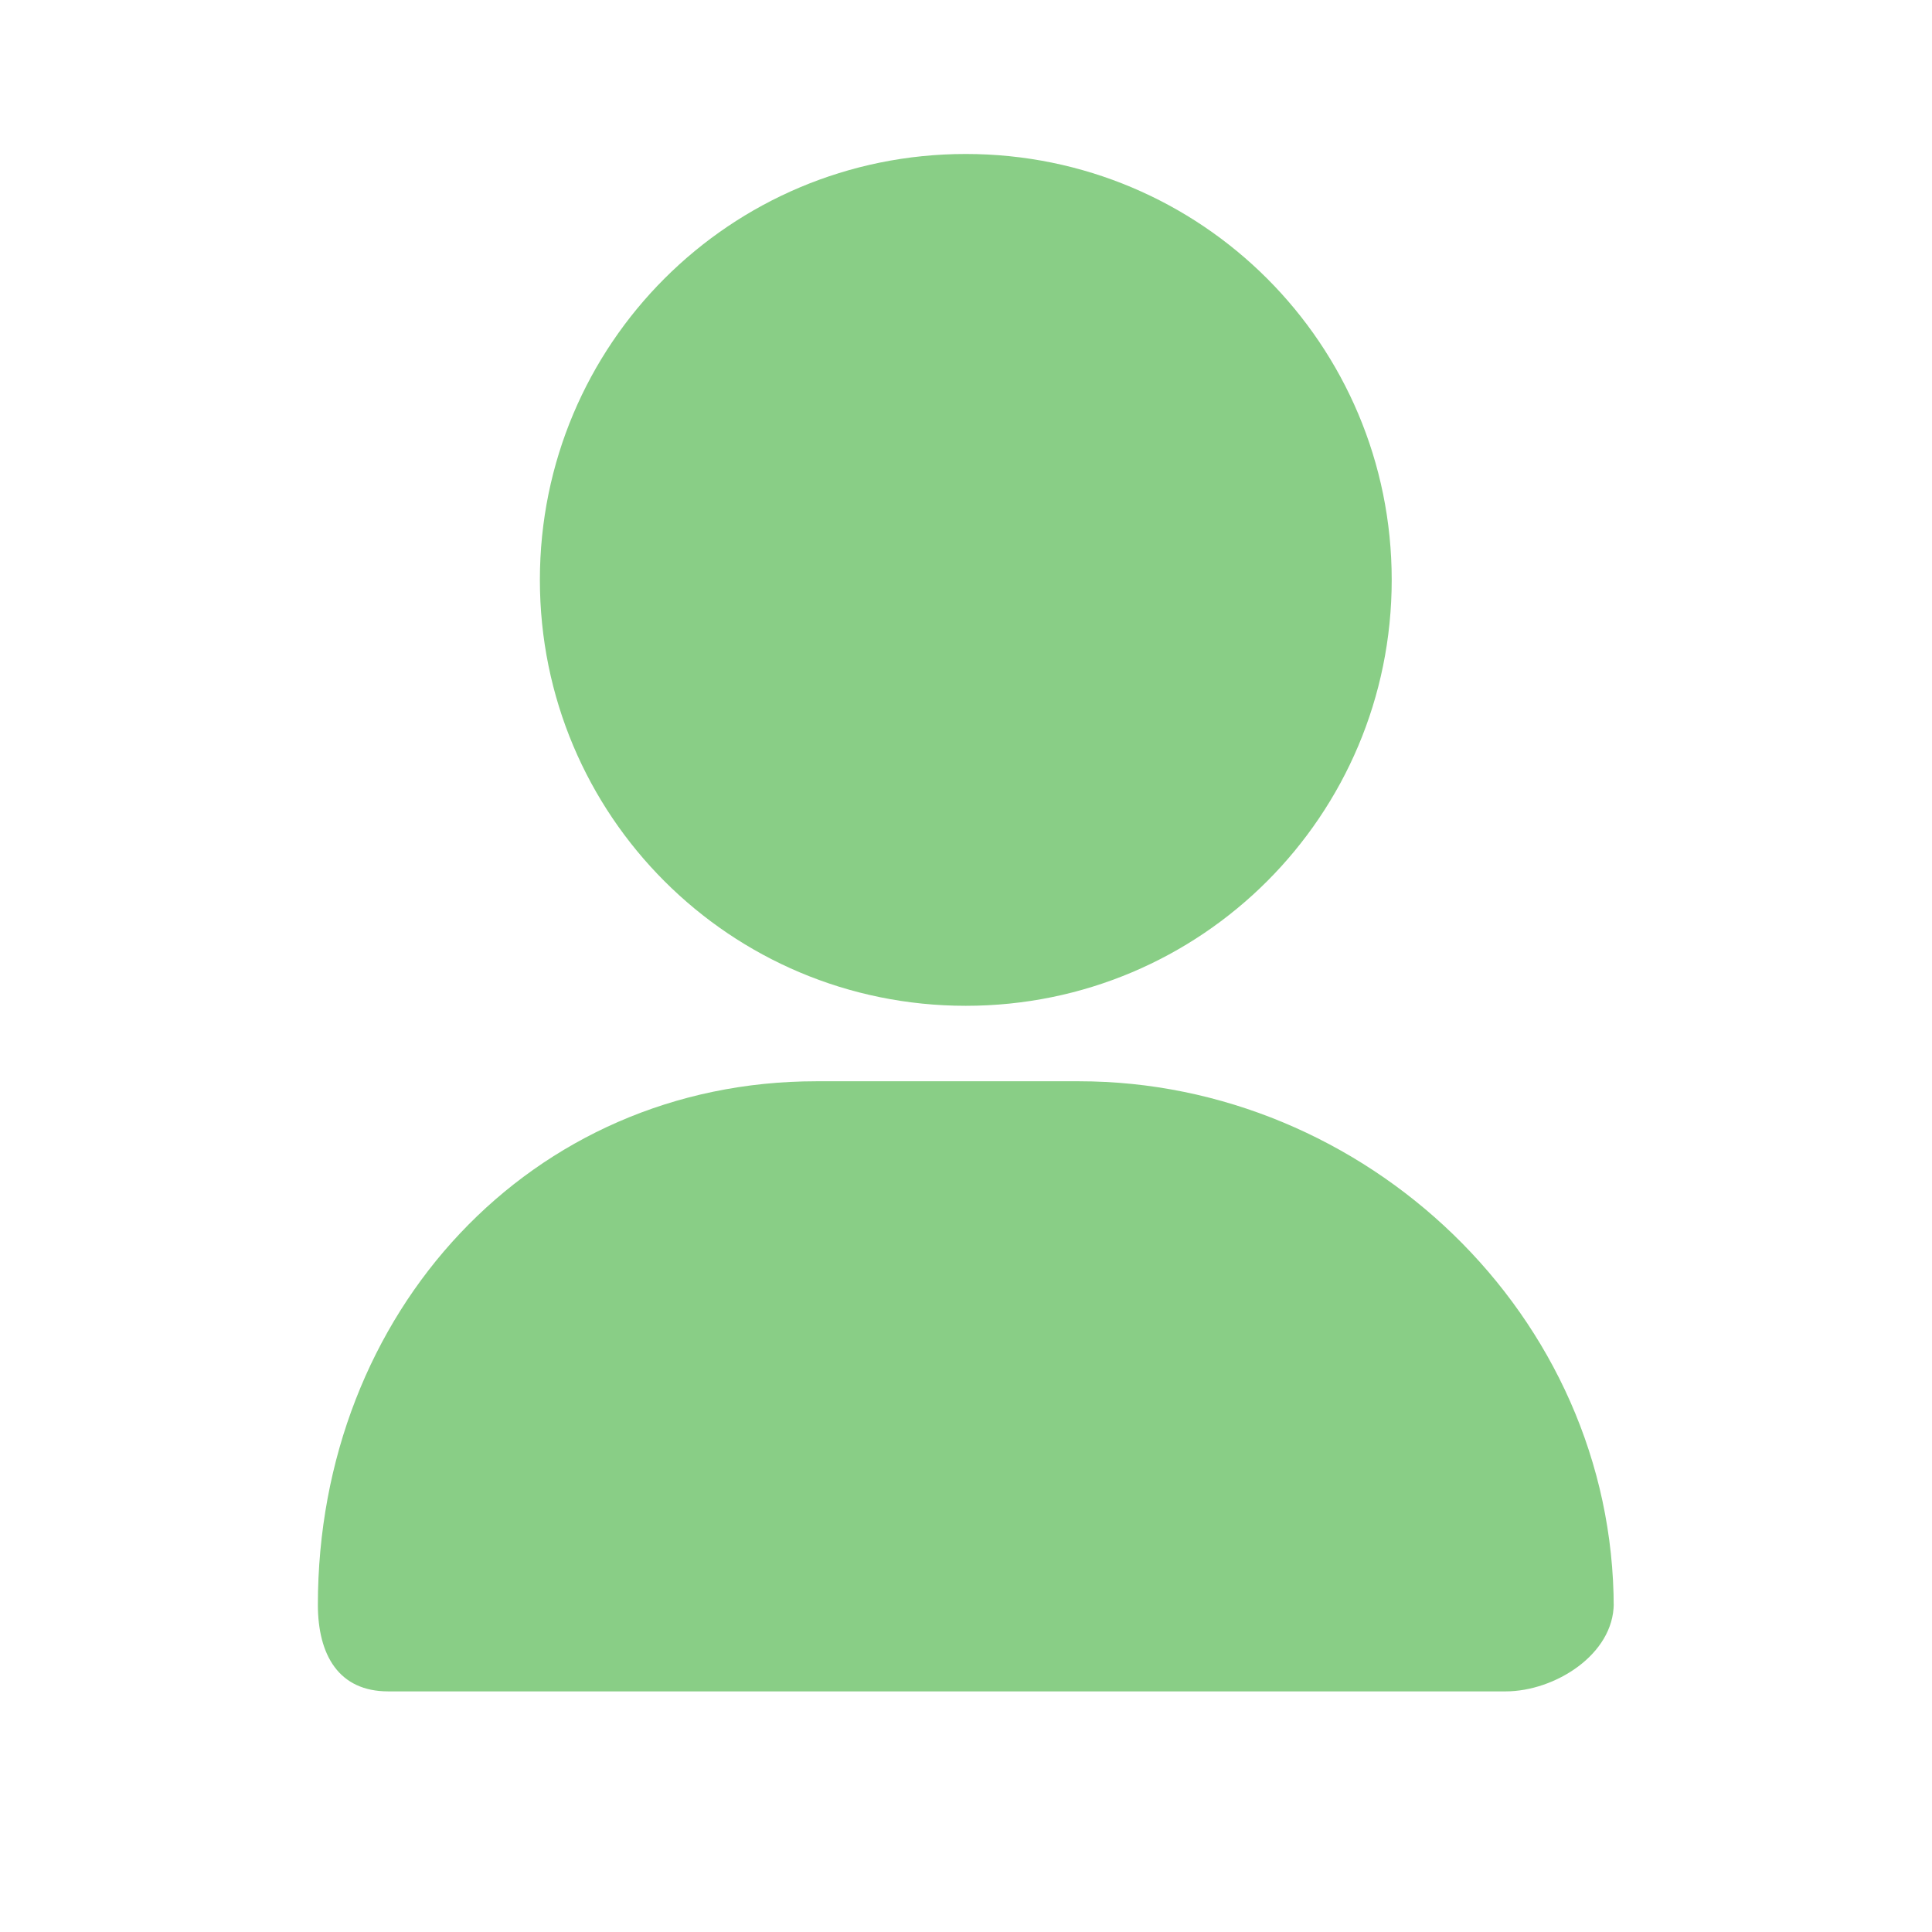 <?xml version="1.0" standalone="no"?><!DOCTYPE svg PUBLIC "-//W3C//DTD SVG 1.1//EN" "http://www.w3.org/Graphics/SVG/1.1/DTD/svg11.dtd"><svg t="1516268564746" class="icon" style="" viewBox="0 0 1024 1024" version="1.1" xmlns="http://www.w3.org/2000/svg" p-id="3817" xmlns:xlink="http://www.w3.org/1999/xlink" width="25" height="25"><defs><style type="text/css"></style></defs><path d="M737.634 307.355c0 124.901-100.843 225.742-225.742 225.742s-225.742-100.843-225.742-225.742S386.991 81.613 511.892 81.613 737.634 182.455 737.634 307.355z" p-id="3818" fill="#89CE86"></path><path d="M798.012 896.469l-592.279 0c-26.111 0-37.259-19.17-37.259-46.063l0 0.408c0-155.563 113.144-277.718 264.177-277.718l139.262 0c151.033 0 283.395 123.471 283.395 279.034l0-2.179C855.309 876.847 824.123 896.469 798.012 896.469z" p-id="3819" fill="#89CE86"></path></svg>